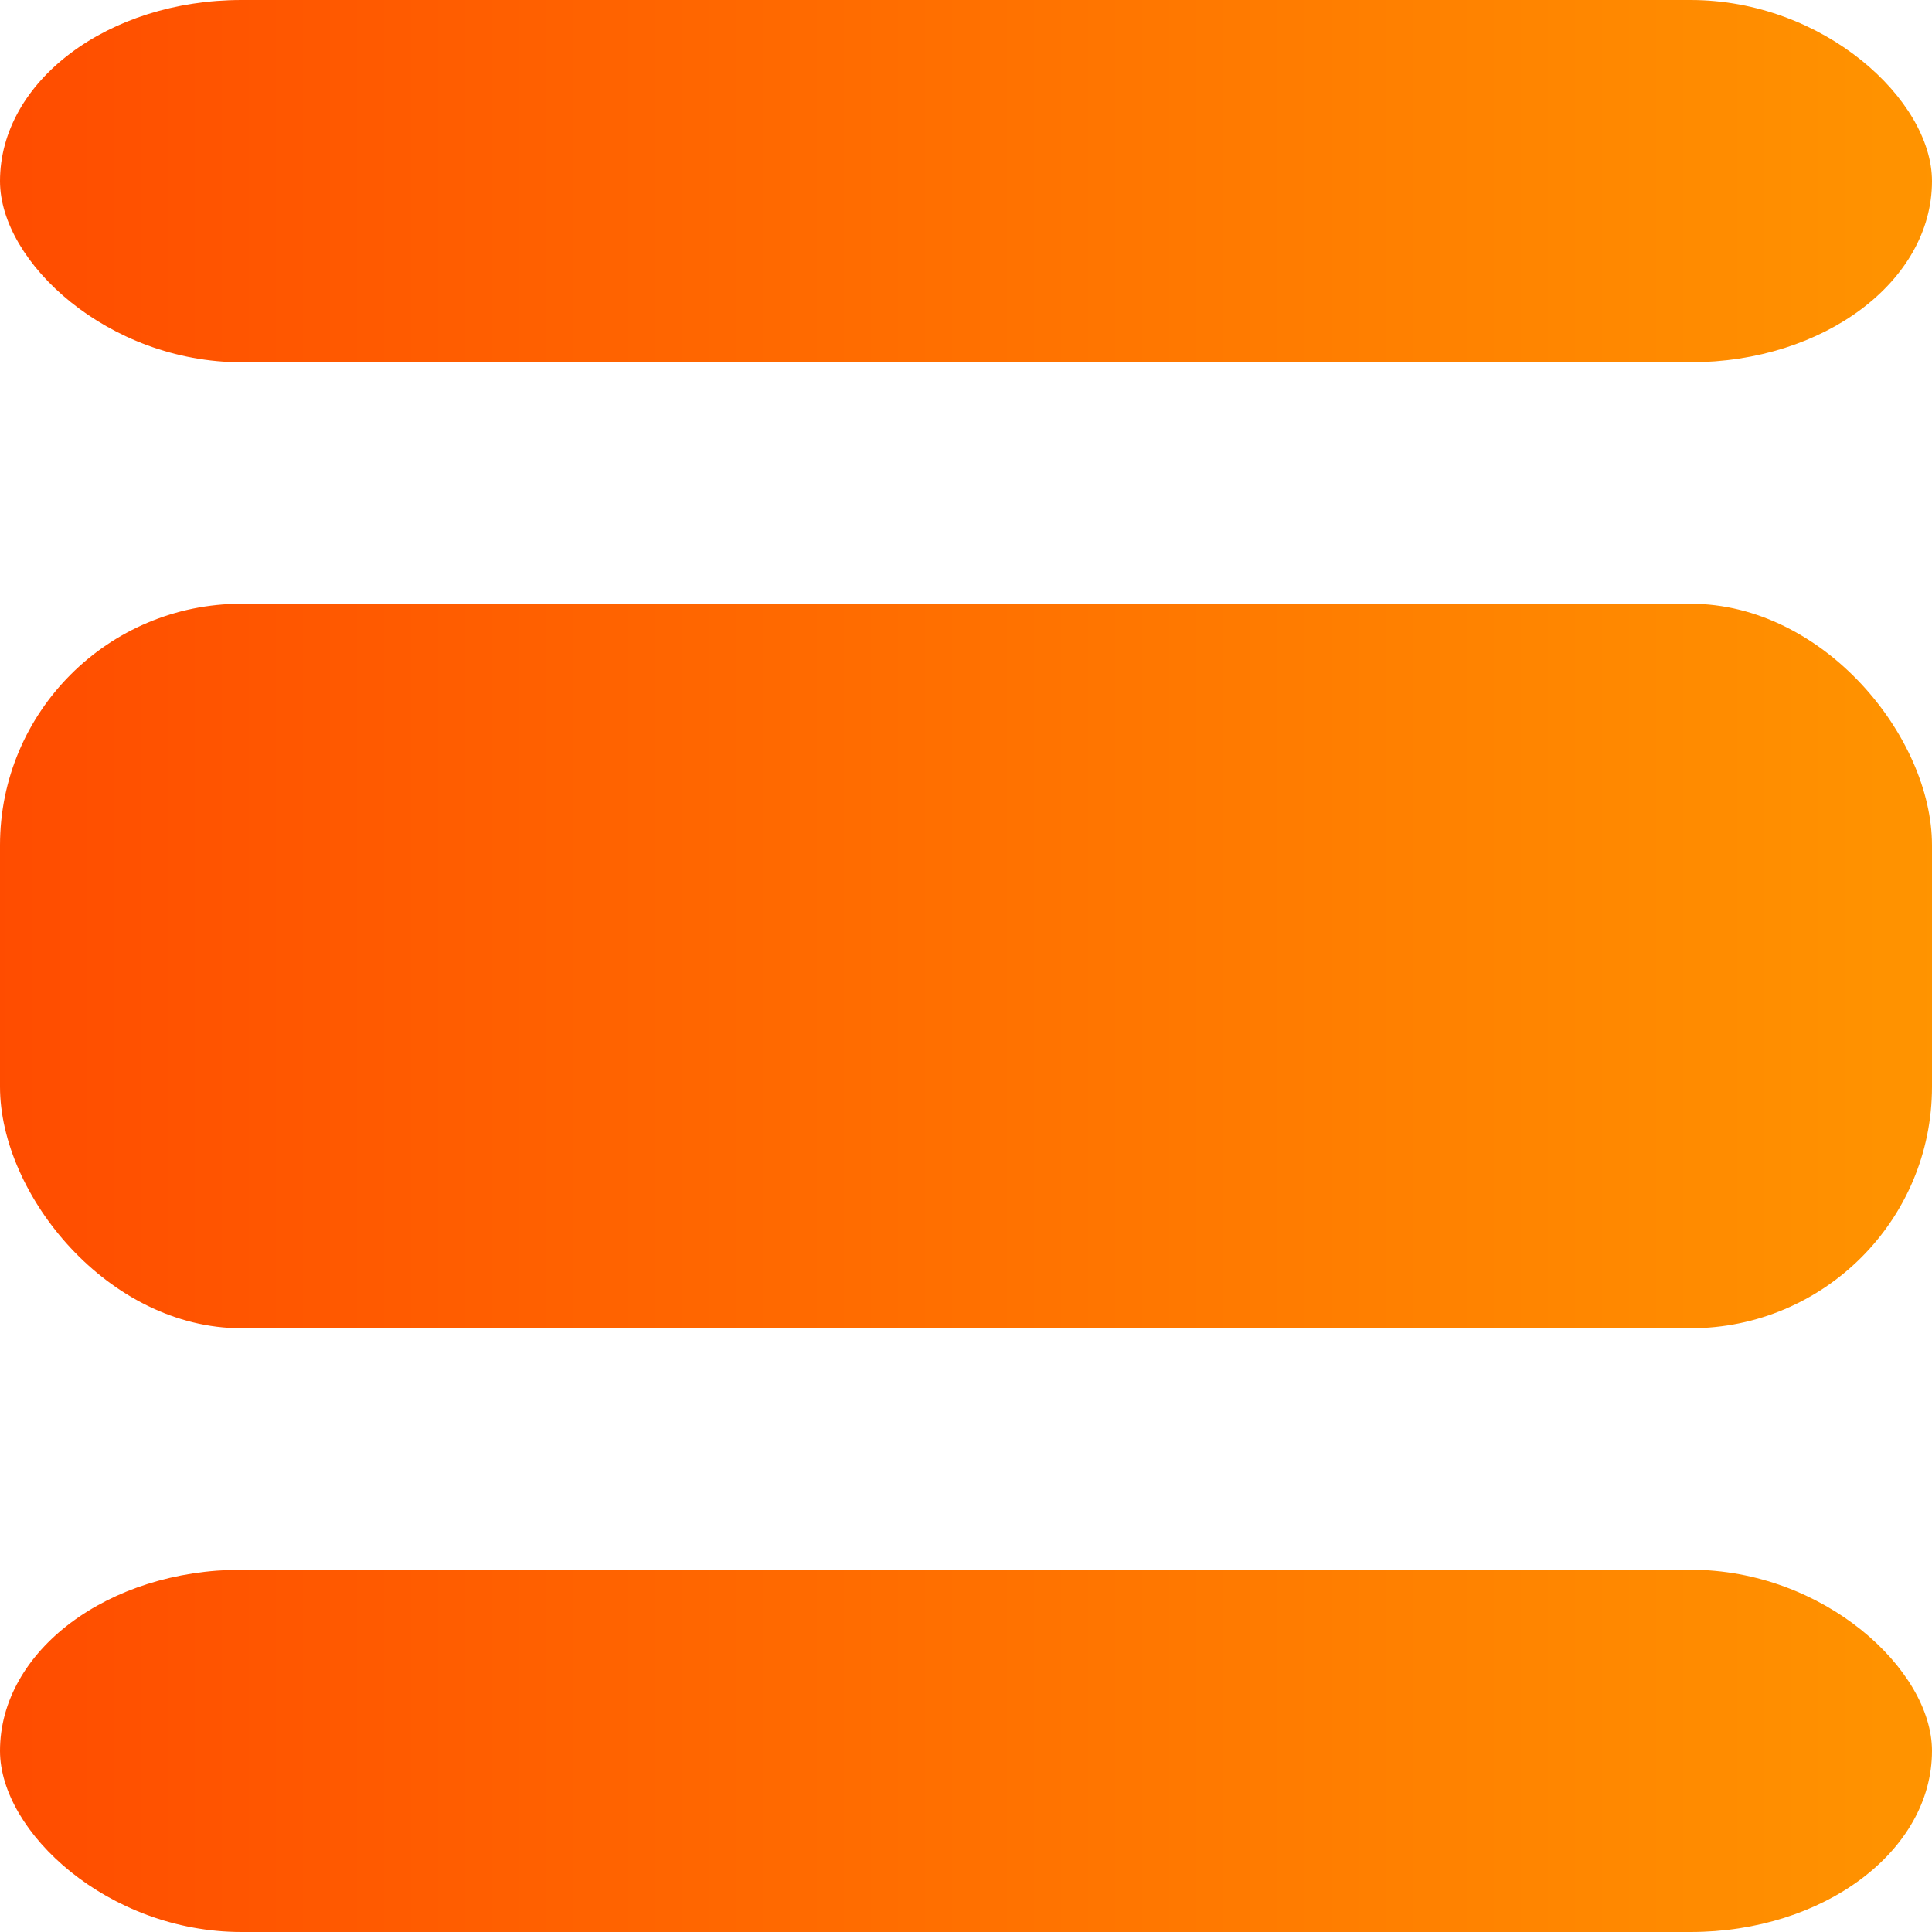 <svg xmlns="http://www.w3.org/2000/svg" width="16" height="16" viewBox="0 0 16 16">
  <defs>
    <linearGradient id="gradient" x1="0" x2="1" y1="0" y2="0">
      <stop offset="0%" stop-color="#ff4c00"/>
      <stop offset="100%" stop-color="#ff9400"/>
    </linearGradient>
  </defs>
  <rect fill="url(#gradient)" x="0" y="0" width="16" height="3" rx="2" ry="2"></rect>
  <rect fill="url(#gradient)" x="0" width="16" height="6" y="5" ry="2" rx="2"></rect>
  <rect fill="url(#gradient)" x="0" width="16" y="13" height="3" rx="2" ry="2"></rect>
</svg>
